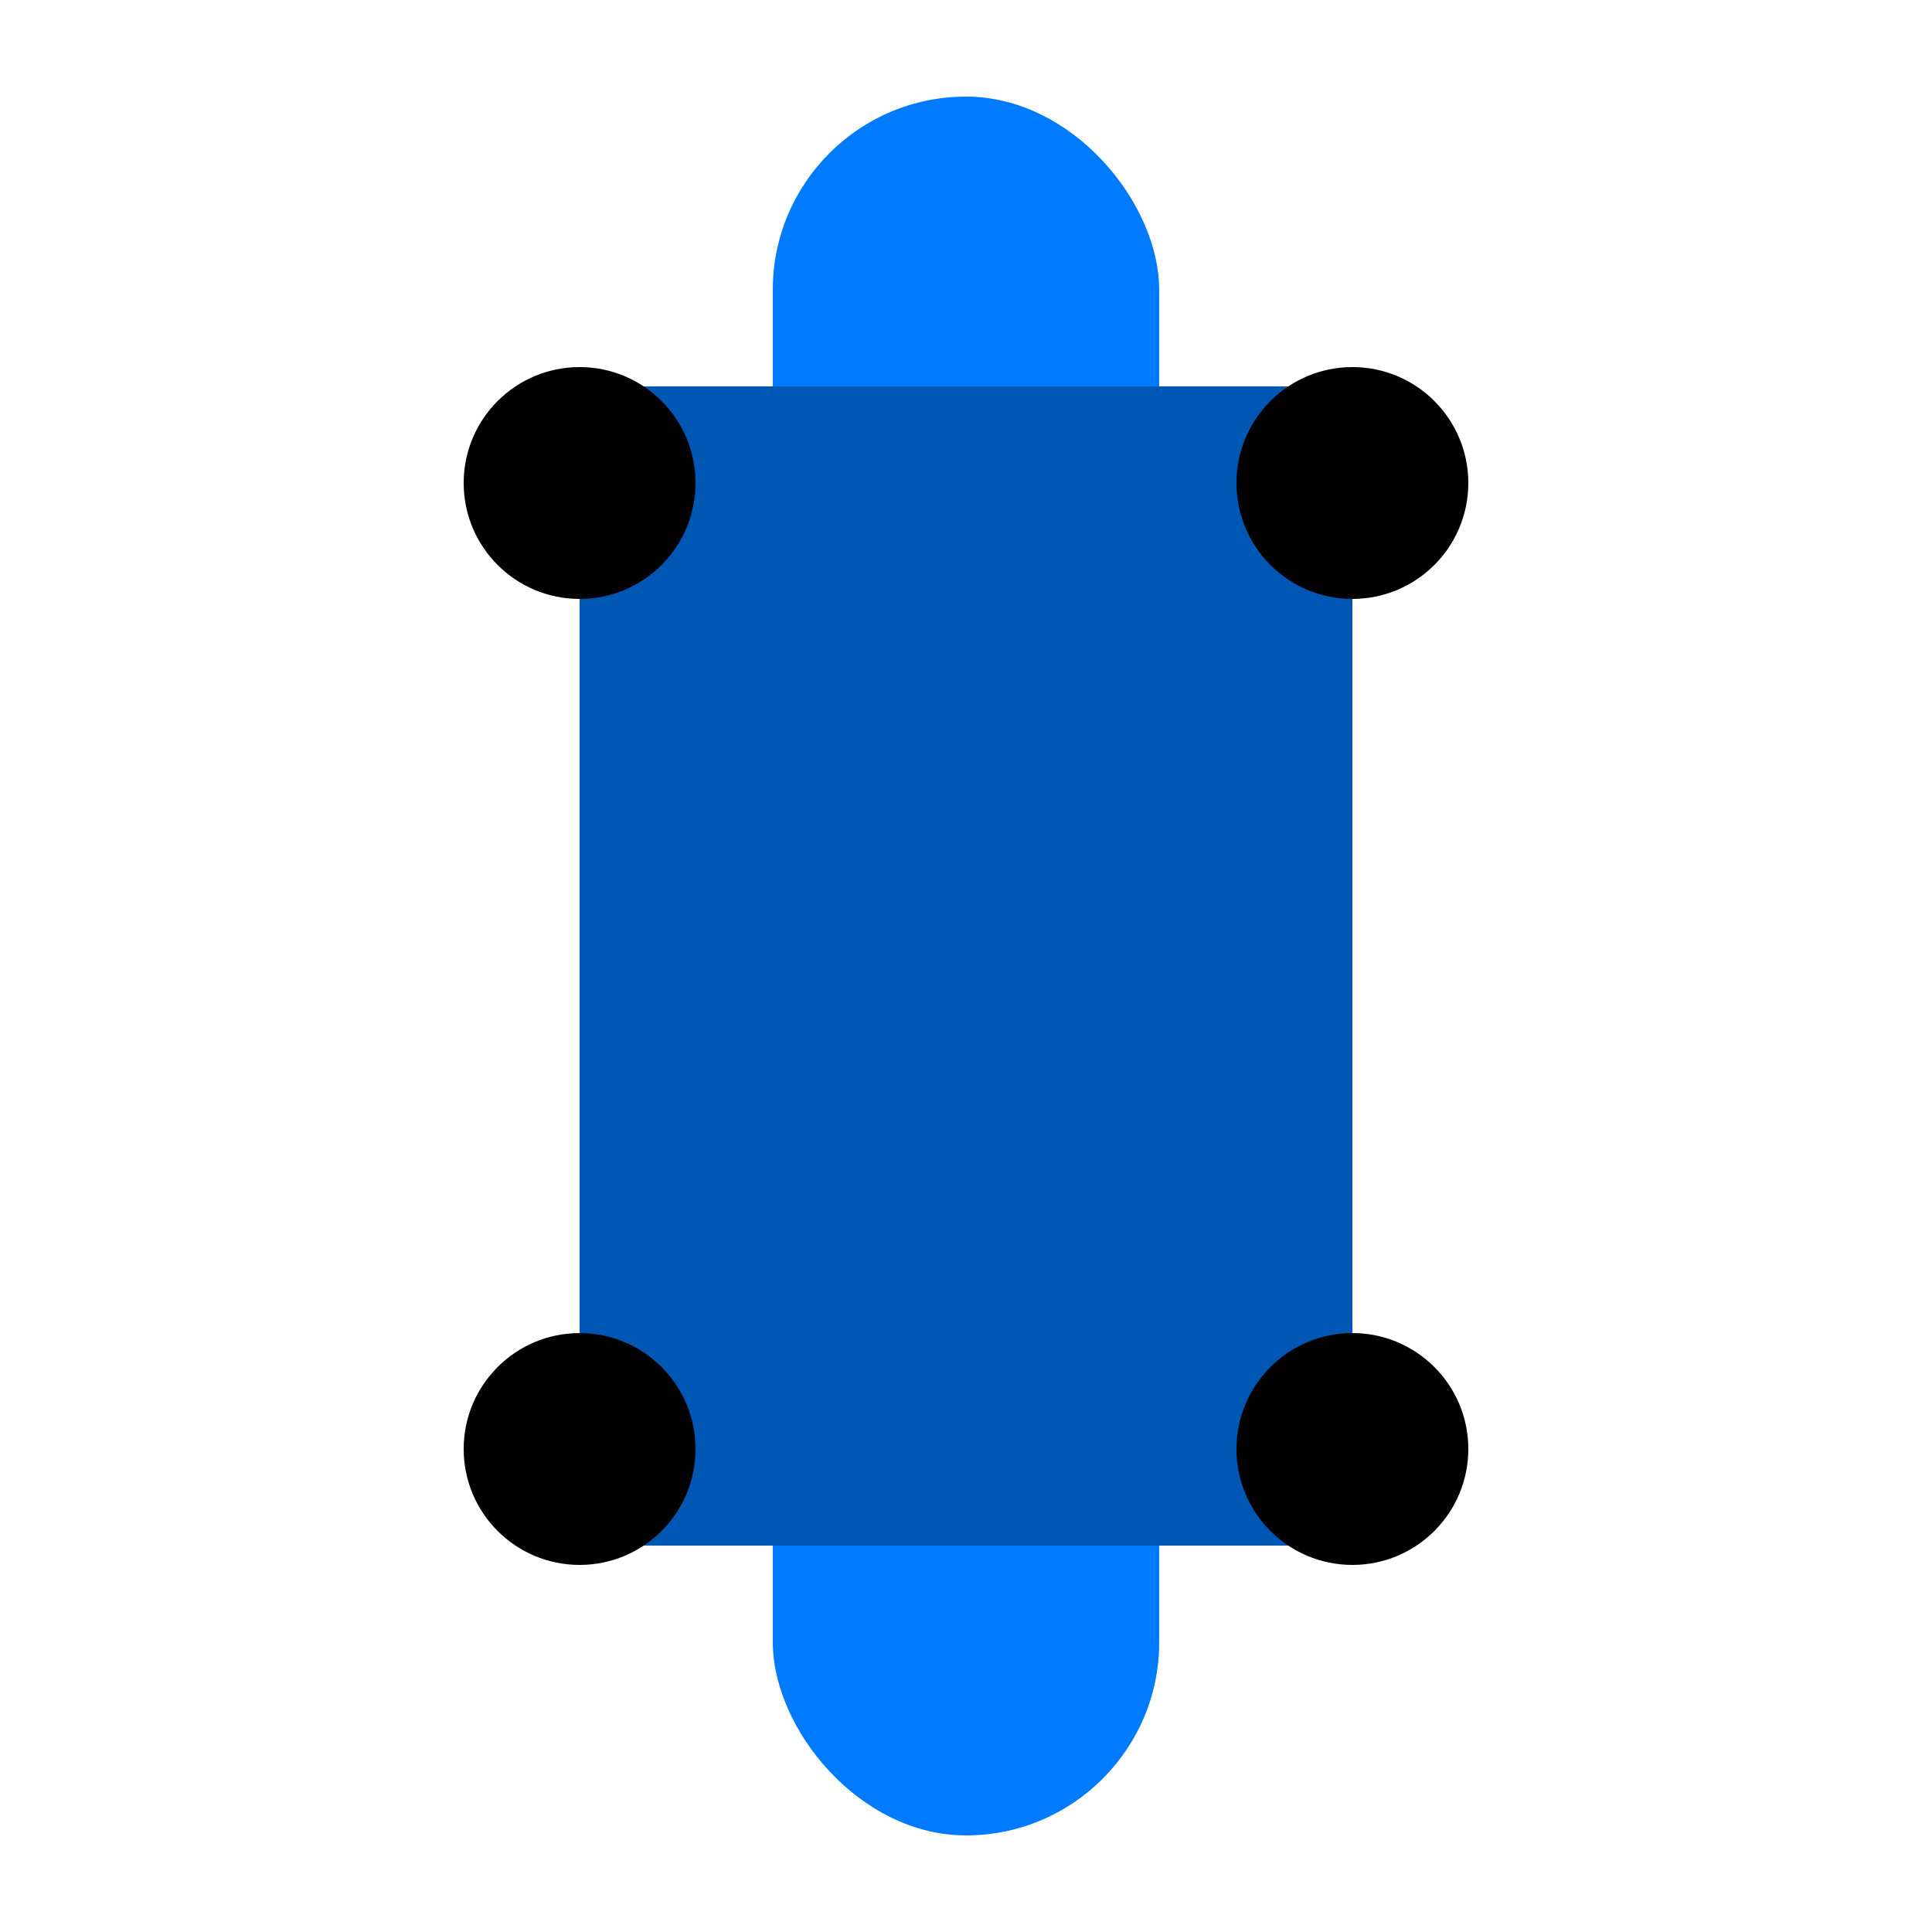 <svg xmlns="http://www.w3.org/2000/svg" width="20" height="20" viewBox="0 0 100 100">
  <rect x="40" y="5" width="20" height="90" rx="10" fill="#007BFF"/>
  <rect x="30" y="20" width="40" height="60" fill="#0056b3"/>
  <circle cx="30" cy="25" r="6" fill="black"/>
  <circle cx="70" cy="25" r="6" fill="black"/>
  <circle cx="30" cy="75" r="6" fill="black"/>
  <circle cx="70" cy="75" r="6" fill="black"/>
</svg>
